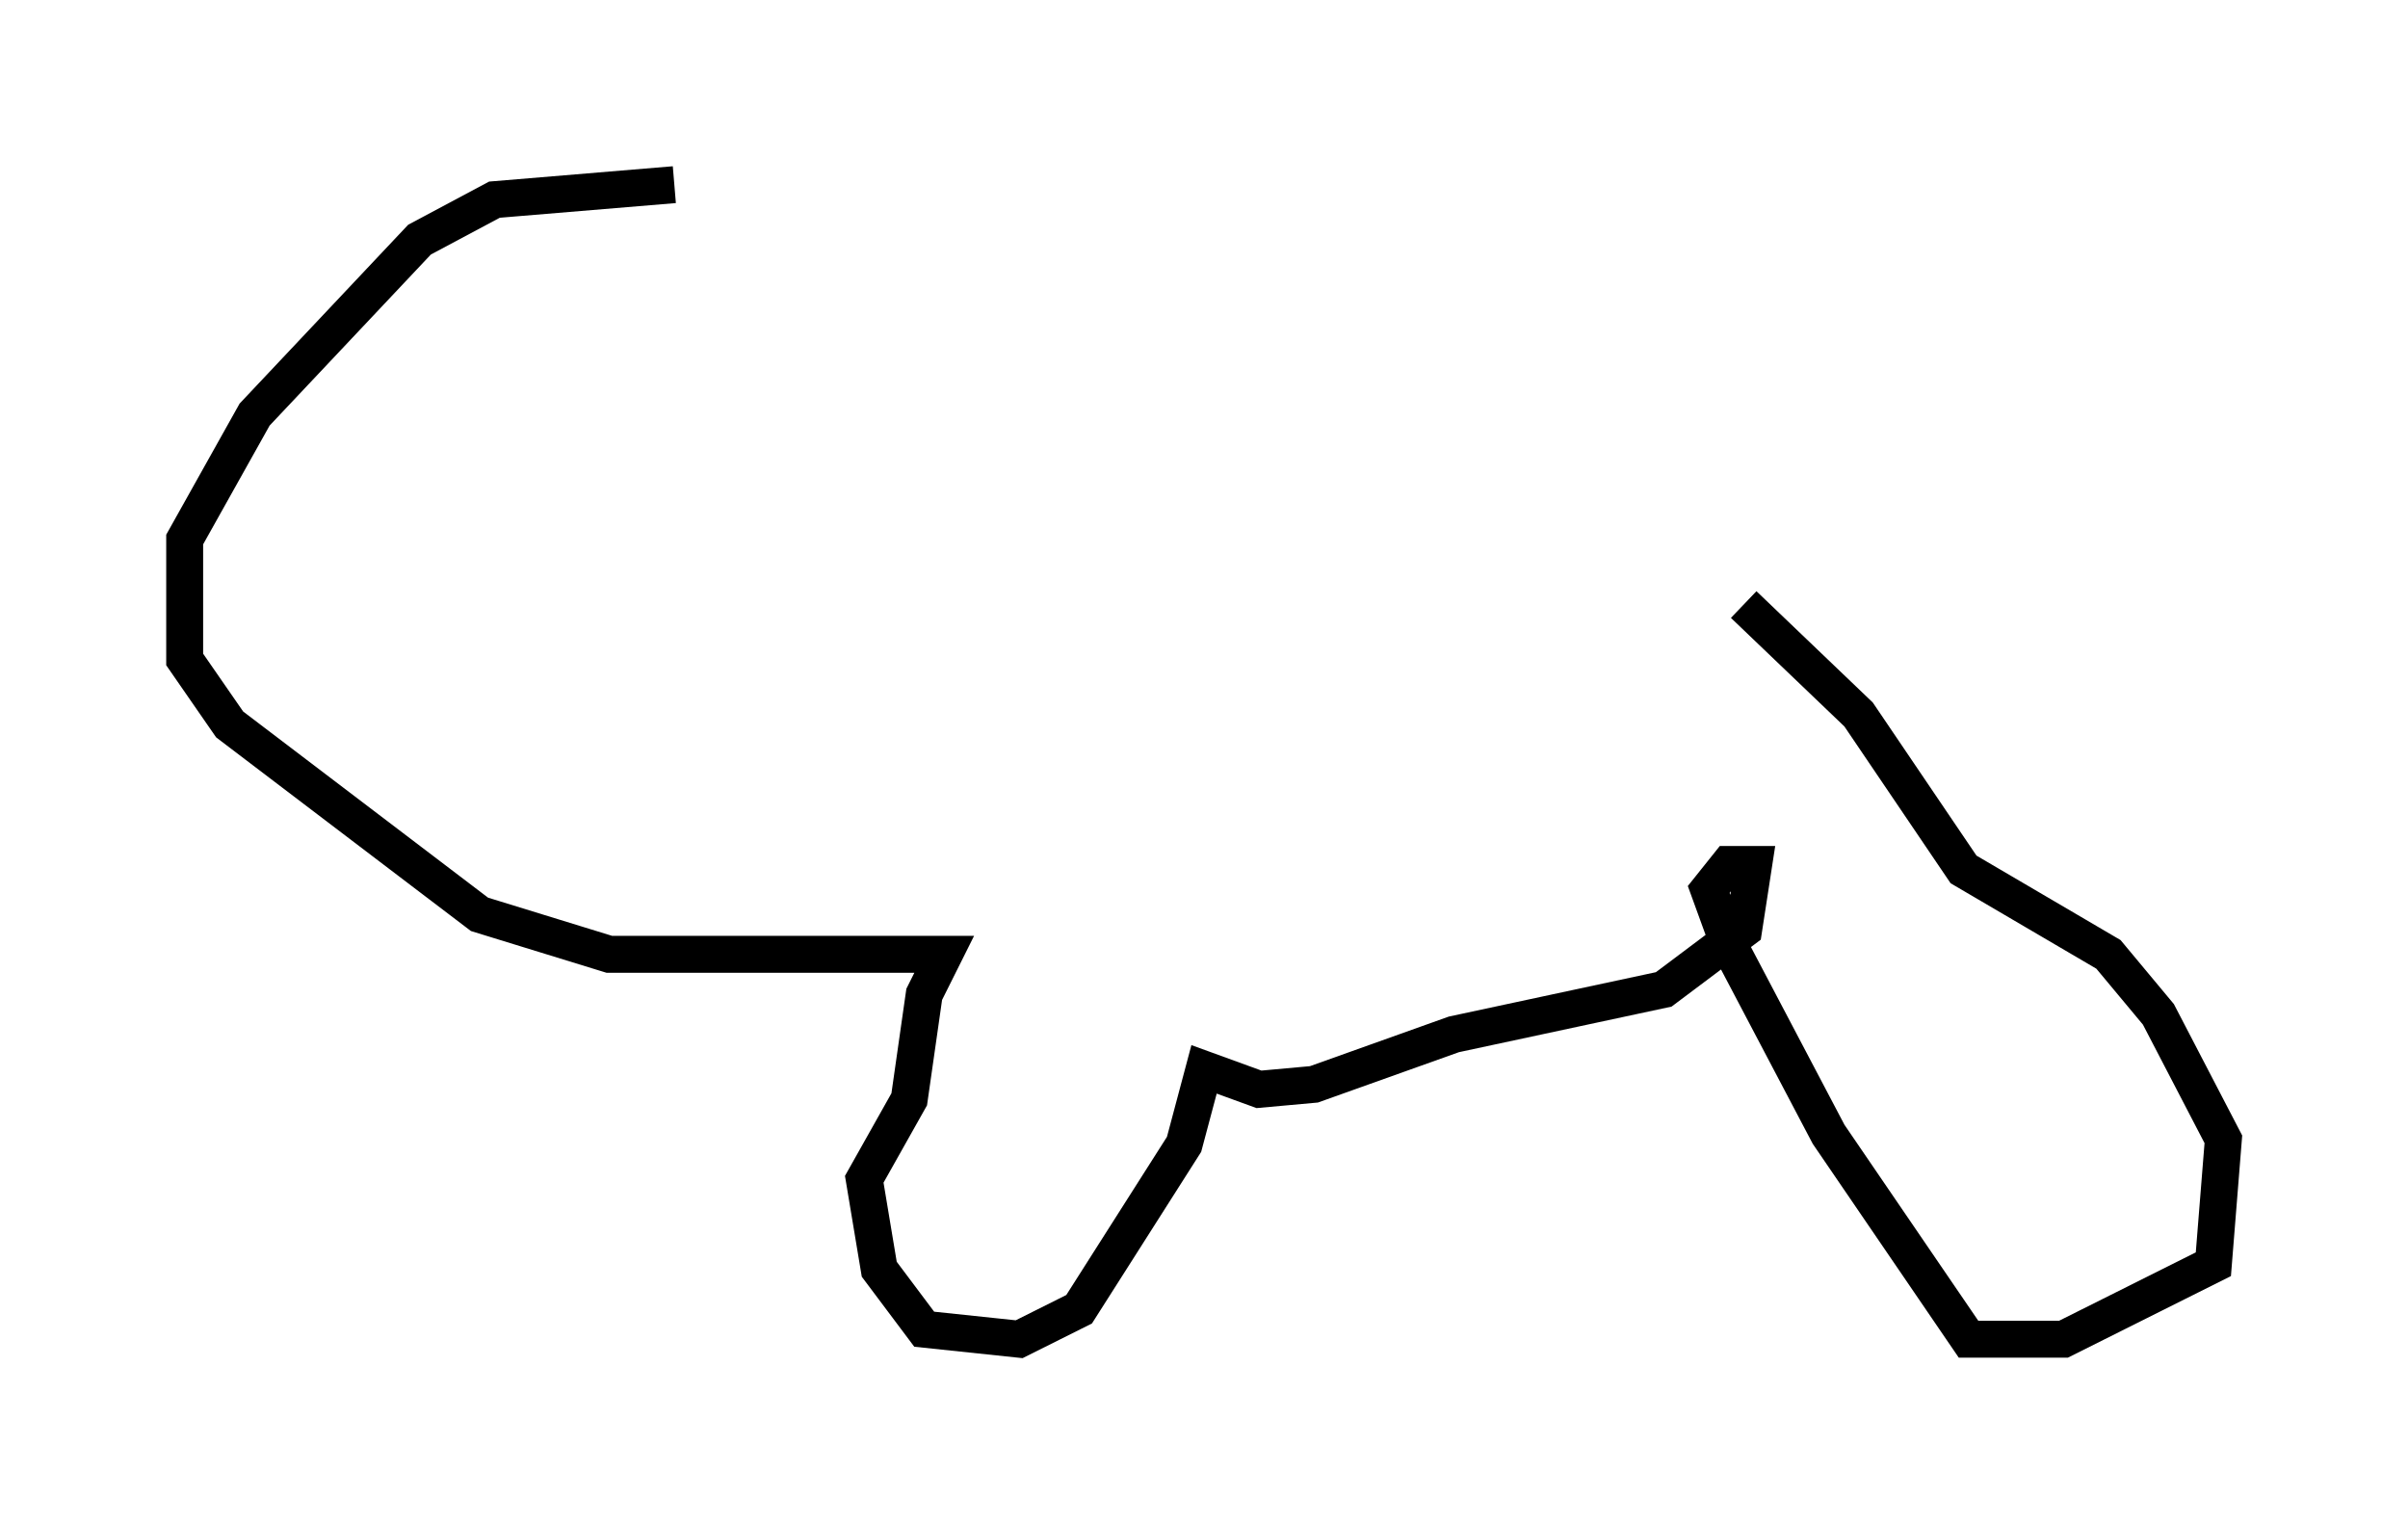 <?xml version="1.0" encoding="utf-8" ?>
<svg baseProfile="full" height="41.258" version="1.1" width="65.209" xmlns="http://www.w3.org/2000/svg" xmlns:ev="http://www.w3.org/2001/xml-events" xmlns:xlink="http://www.w3.org/1999/xlink"><defs /><rect fill="white" height="41.258" width="65.209" x="0" y="0" /><path d="M25.703, 6.218 m-7.442, -1.218 l-4.871, 0.406 -2.03, 1.083 l-4.465, 4.736 -1.894, 3.383 l0.0, 3.248 1.218, 1.759 l6.766, 5.142 3.518, 1.083 l9.066, 0.0 -0.541, 1.083 l-0.406, 2.842 -1.218, 2.165 l0.406, 2.436 1.218, 1.624 l2.571, 0.271 1.624, -0.812 l2.842, -4.465 0.541, -2.03 l1.488, 0.541 1.488, -0.135 l3.789, -1.353 5.683, -1.218 l2.165, -1.624 0.271, -1.759 l-0.677, 0.0 -0.541, 0.677 l0.541, 1.488 2.706, 5.142 l3.789, 5.548 2.571, 0.0 l4.059, -2.03 0.271, -3.383 l-1.759, -3.383 -1.353, -1.624 l-3.924, -2.3 -2.842, -4.195 l-3.112, -2.977 " fill="none" stroke="black" stroke-width="1" /></svg>